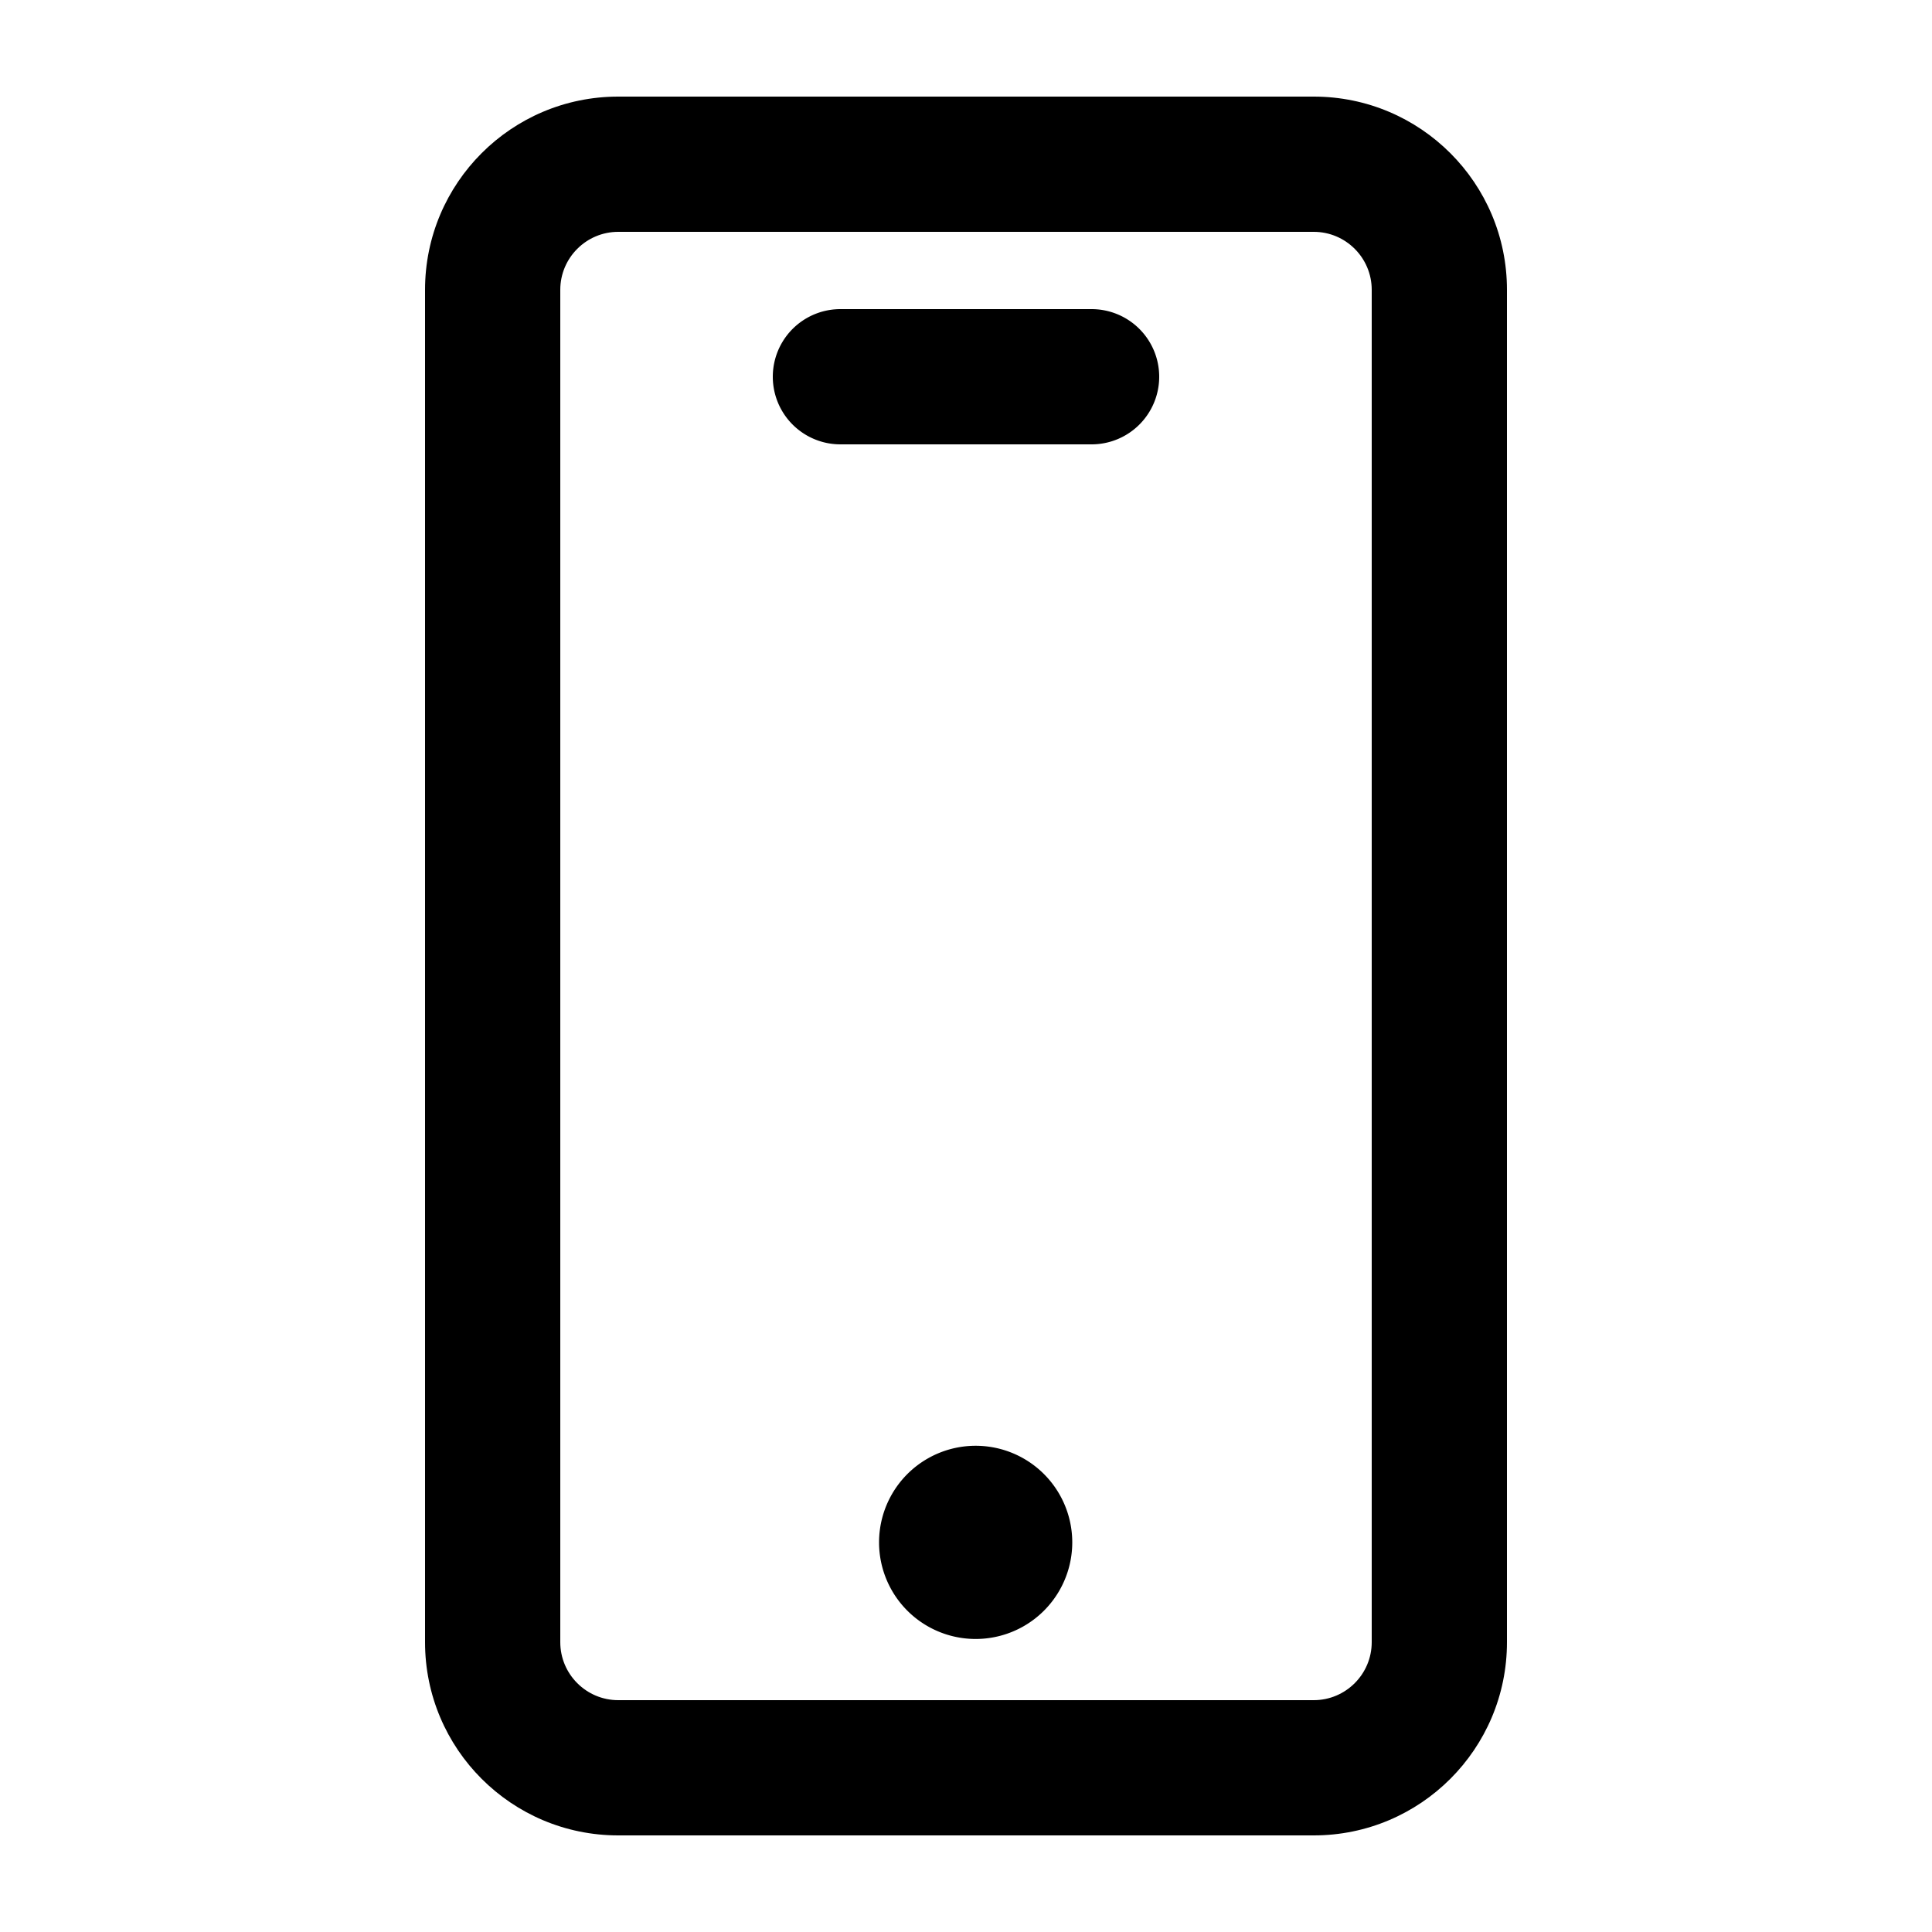<?xml version="1.0" standalone="no"?><!DOCTYPE svg PUBLIC "-//W3C//DTD SVG 1.1//EN" "http://www.w3.org/Graphics/SVG/1.1/DTD/svg11.dtd"><svg class="icon" width="200px" height="200.00px" viewBox="0 0 1024 1024" version="1.1" xmlns="http://www.w3.org/2000/svg"><path fill="currentColor" d="M517.12 817.49m-51.2 0a51.2 51.2 0 1 0 102.4 0 51.2 51.2 0 1 0-102.4 0Z"  /><path fill="currentColor" d="M614.4 199.68a35.84 35.84 0 0 1-35.84 35.84h-133.12a35.84 35.84 0 1 1 0-71.68h133.12a35.84 35.84 0 0 1 35.84 35.84z"  /><path fill="currentColor" d="M696.32 51.2H327.68c-56.556 0-102.4 45.844-102.4 102.4v716.8c0 56.545 45.844 102.4 102.4 102.4h368.64c56.545 0 102.4-45.855 102.4-102.4V153.6c0-56.556-45.855-102.4-102.4-102.4z m30.72 819.2c0 16.937-13.783 30.72-30.72 30.72H327.68c-16.937 0-30.72-13.783-30.72-30.72V153.6c0-16.937 13.783-30.72 30.72-30.72h368.64c16.937 0 30.72 13.783 30.72 30.72v716.8z"  /></svg>